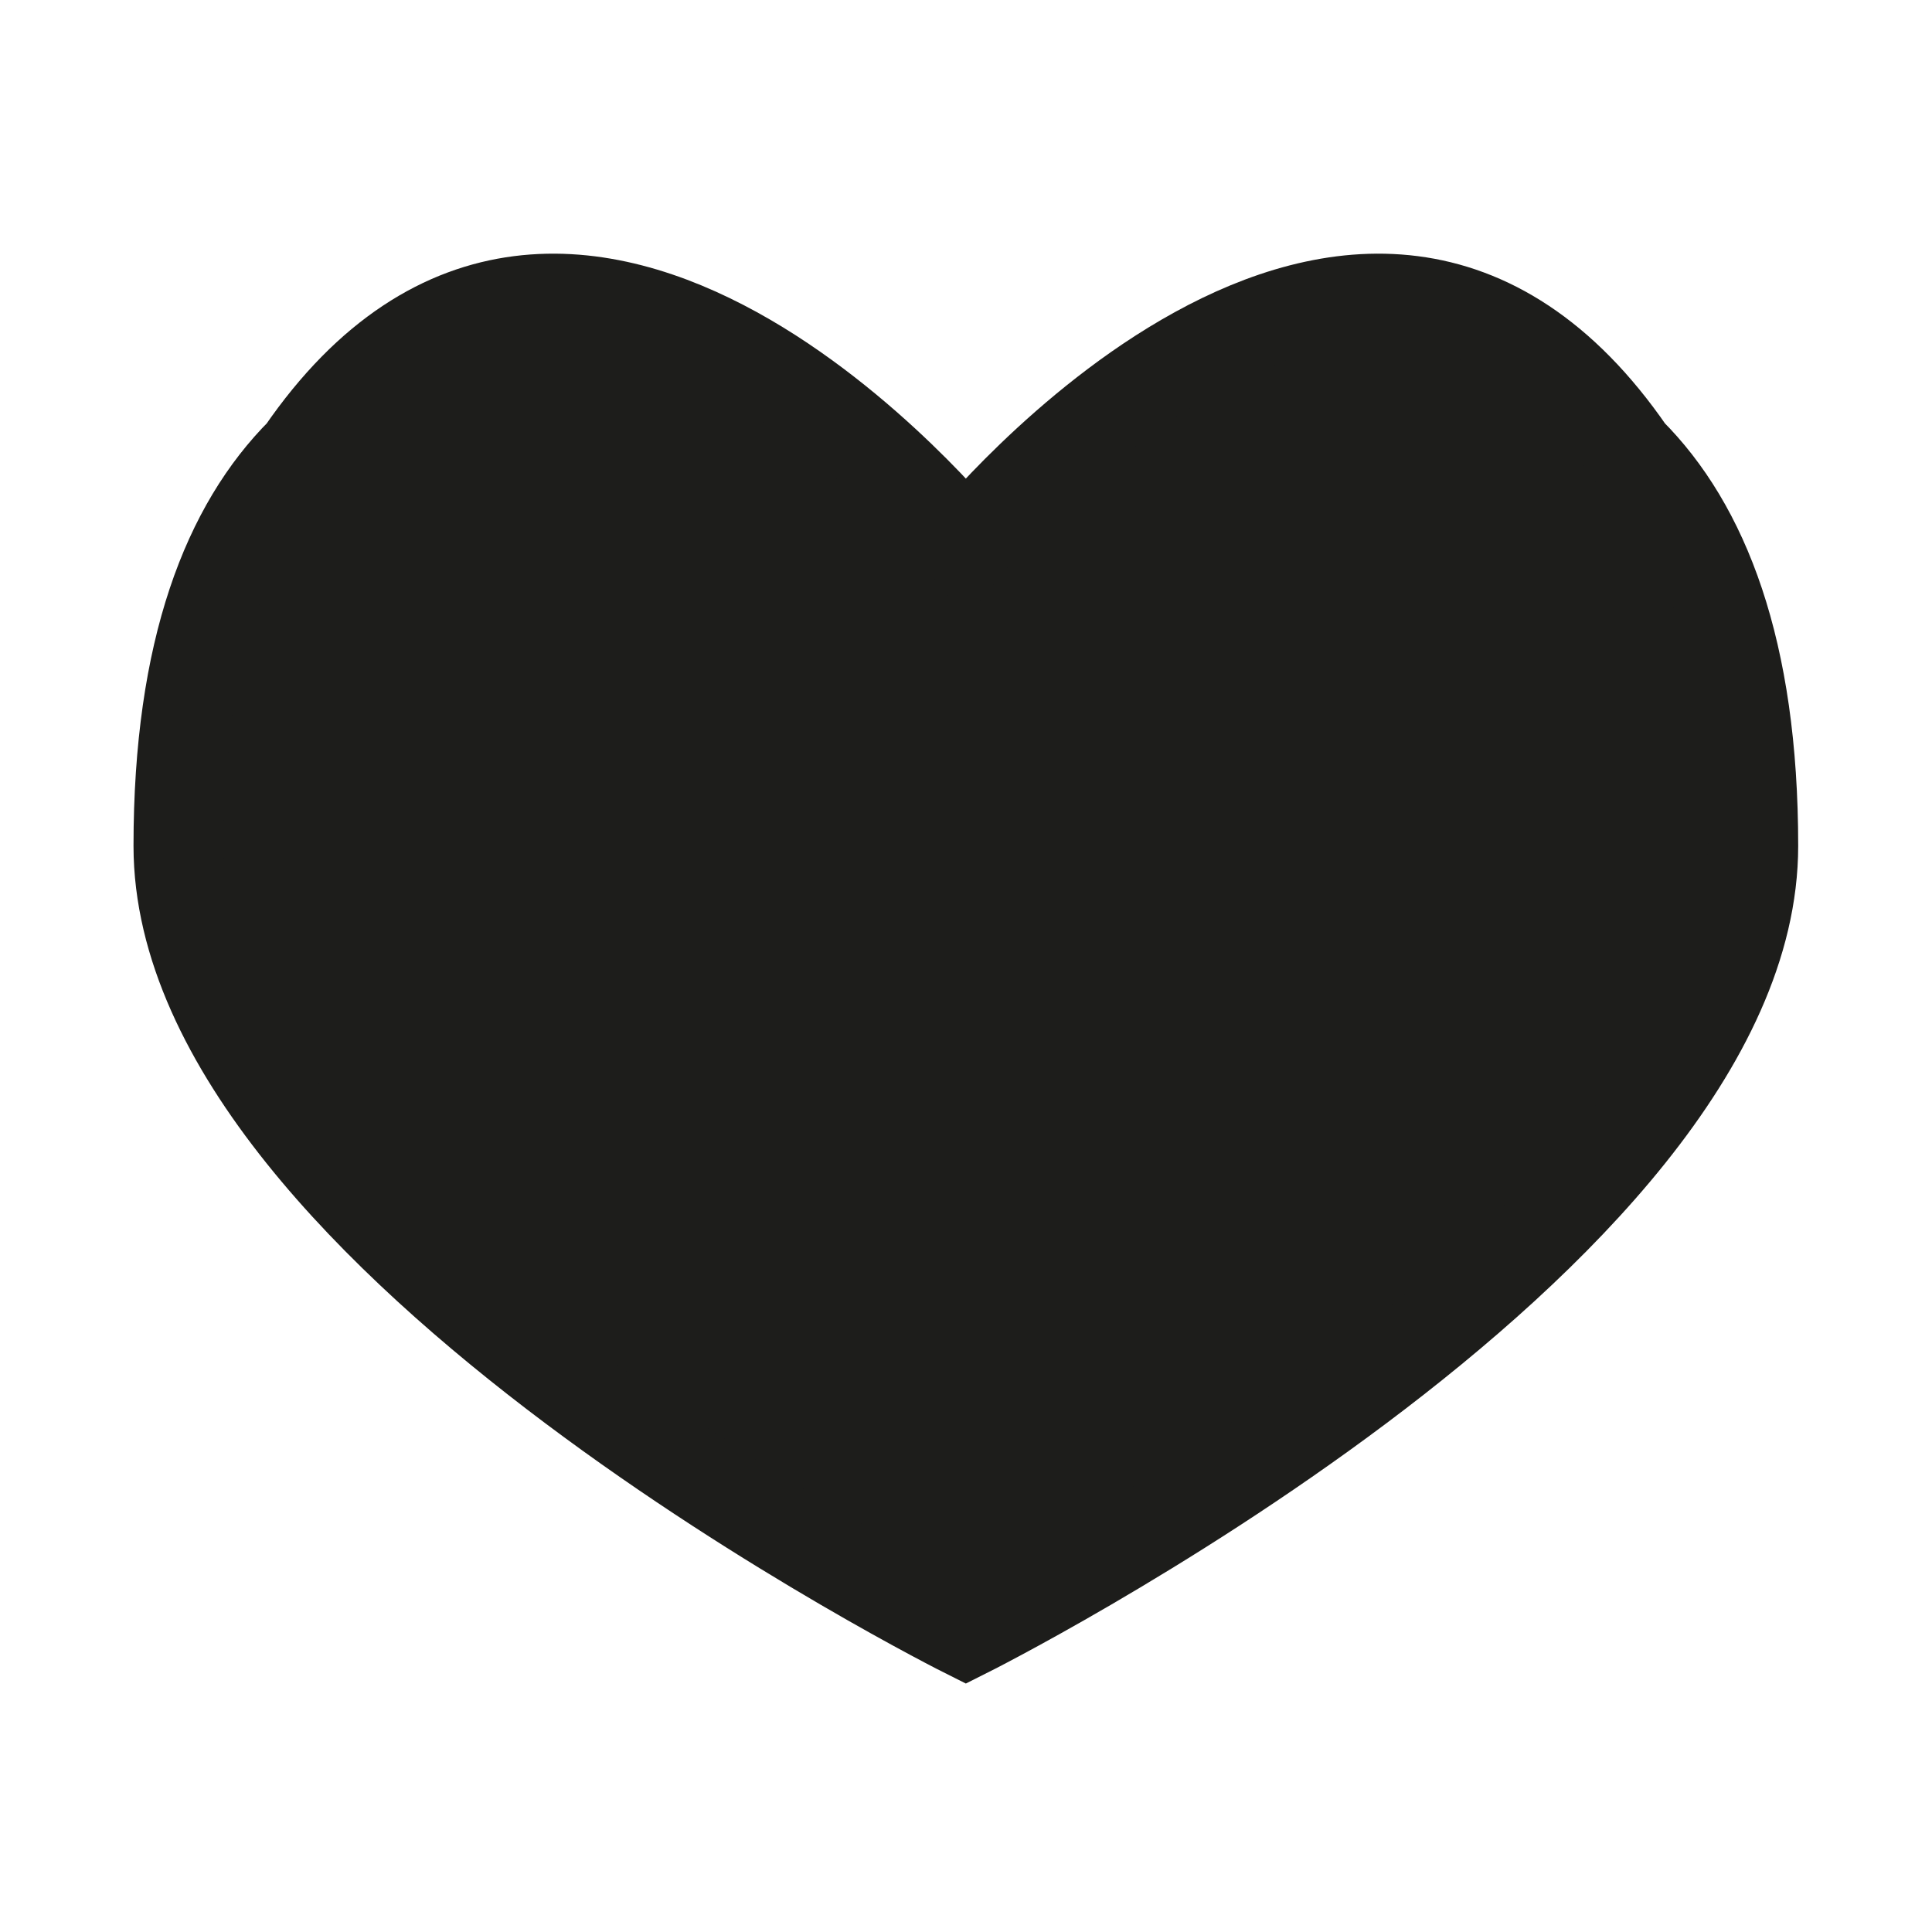 <?xml version="1.0" encoding="UTF-8"?>
<svg id="Camada_2" data-name="Camada 2" xmlns="http://www.w3.org/2000/svg" viewBox="0 0 64.25 64.25">
  <defs>
    <style>
      .cls-1 {
        fill: #1d1d1b;
        stroke: #1d1d1b;
        stroke-miterlimit: 10;
        stroke-width: 3px;
      }
    </style>
  </defs>
  <path class="cls-1" d="M32.12,18.17s13.09-16.22,22.09-3.13c2.45,2.45,4.09,6.55,4.09,13.09,0,13.09-26.18,26.18-26.18,26.18,0,0-26.18-13.09-26.18-26.18,0-6.55,1.64-10.64,4.09-13.09,9-13.09,22.09,3.13,22.09,3.13Z"/>
</svg>